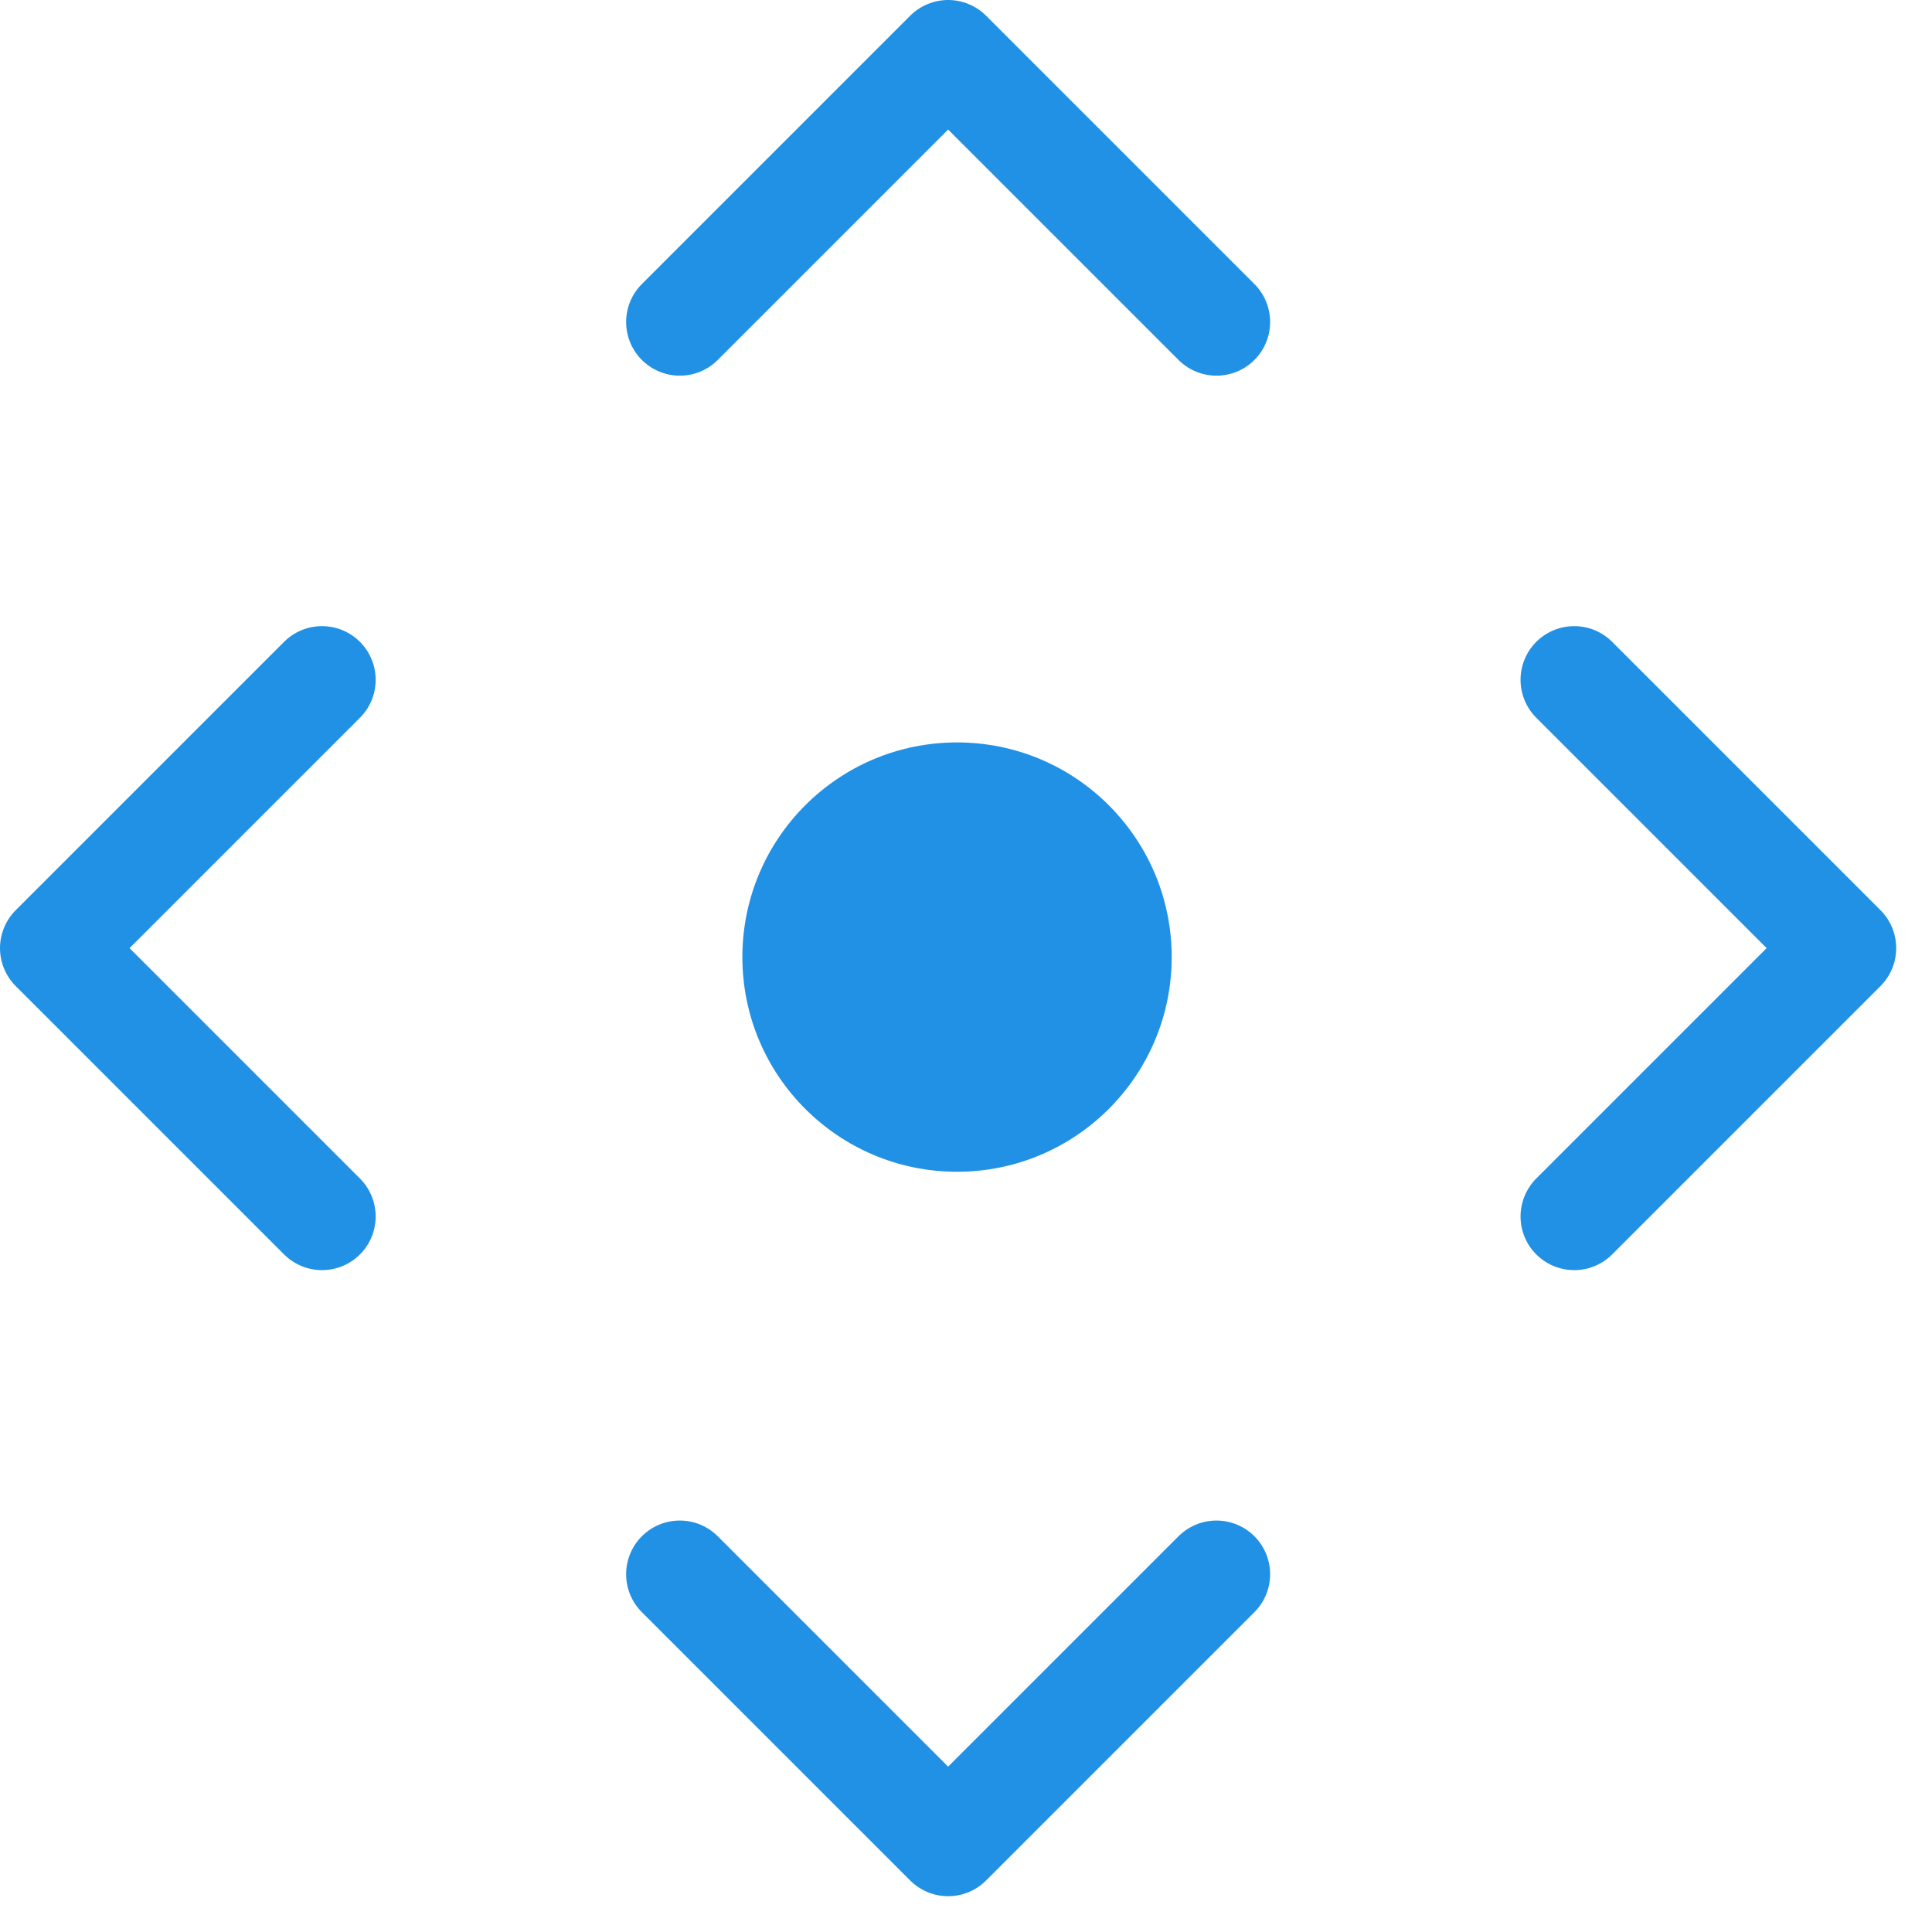 <svg width="36" height="36" viewBox="0 0 36 36" fill="none" xmlns="http://www.w3.org/2000/svg">
<path d="M17.833 21.834C20.042 21.834 21.833 20.043 21.833 17.834C21.833 15.624 20.042 13.834 17.833 13.834C15.624 13.834 13.833 15.624 13.833 17.834C13.833 20.043 15.624 21.834 17.833 21.834Z" fill="#2191E5"/>
<path d="M29.333 22.667L34.333 17.667L29.333 12.667" stroke="#2191E5" stroke-width="2" stroke-miterlimit="10" stroke-linecap="round" stroke-linejoin="round"/>
<path d="M12.667 29.333L17.667 34.333L22.667 29.333" stroke="#2191E5" stroke-width="2" stroke-miterlimit="10" stroke-linecap="round" stroke-linejoin="round"/>
<path d="M6 12.667L1 17.667L6 22.667" stroke="#2191E5" stroke-width="2" stroke-miterlimit="10" stroke-linecap="round" stroke-linejoin="round"/>
<path d="M22.667 6L17.667 1L12.667 6" stroke="#2191E5" stroke-width="2" stroke-miterlimit="10" stroke-linecap="round" stroke-linejoin="round"/>
</svg>
